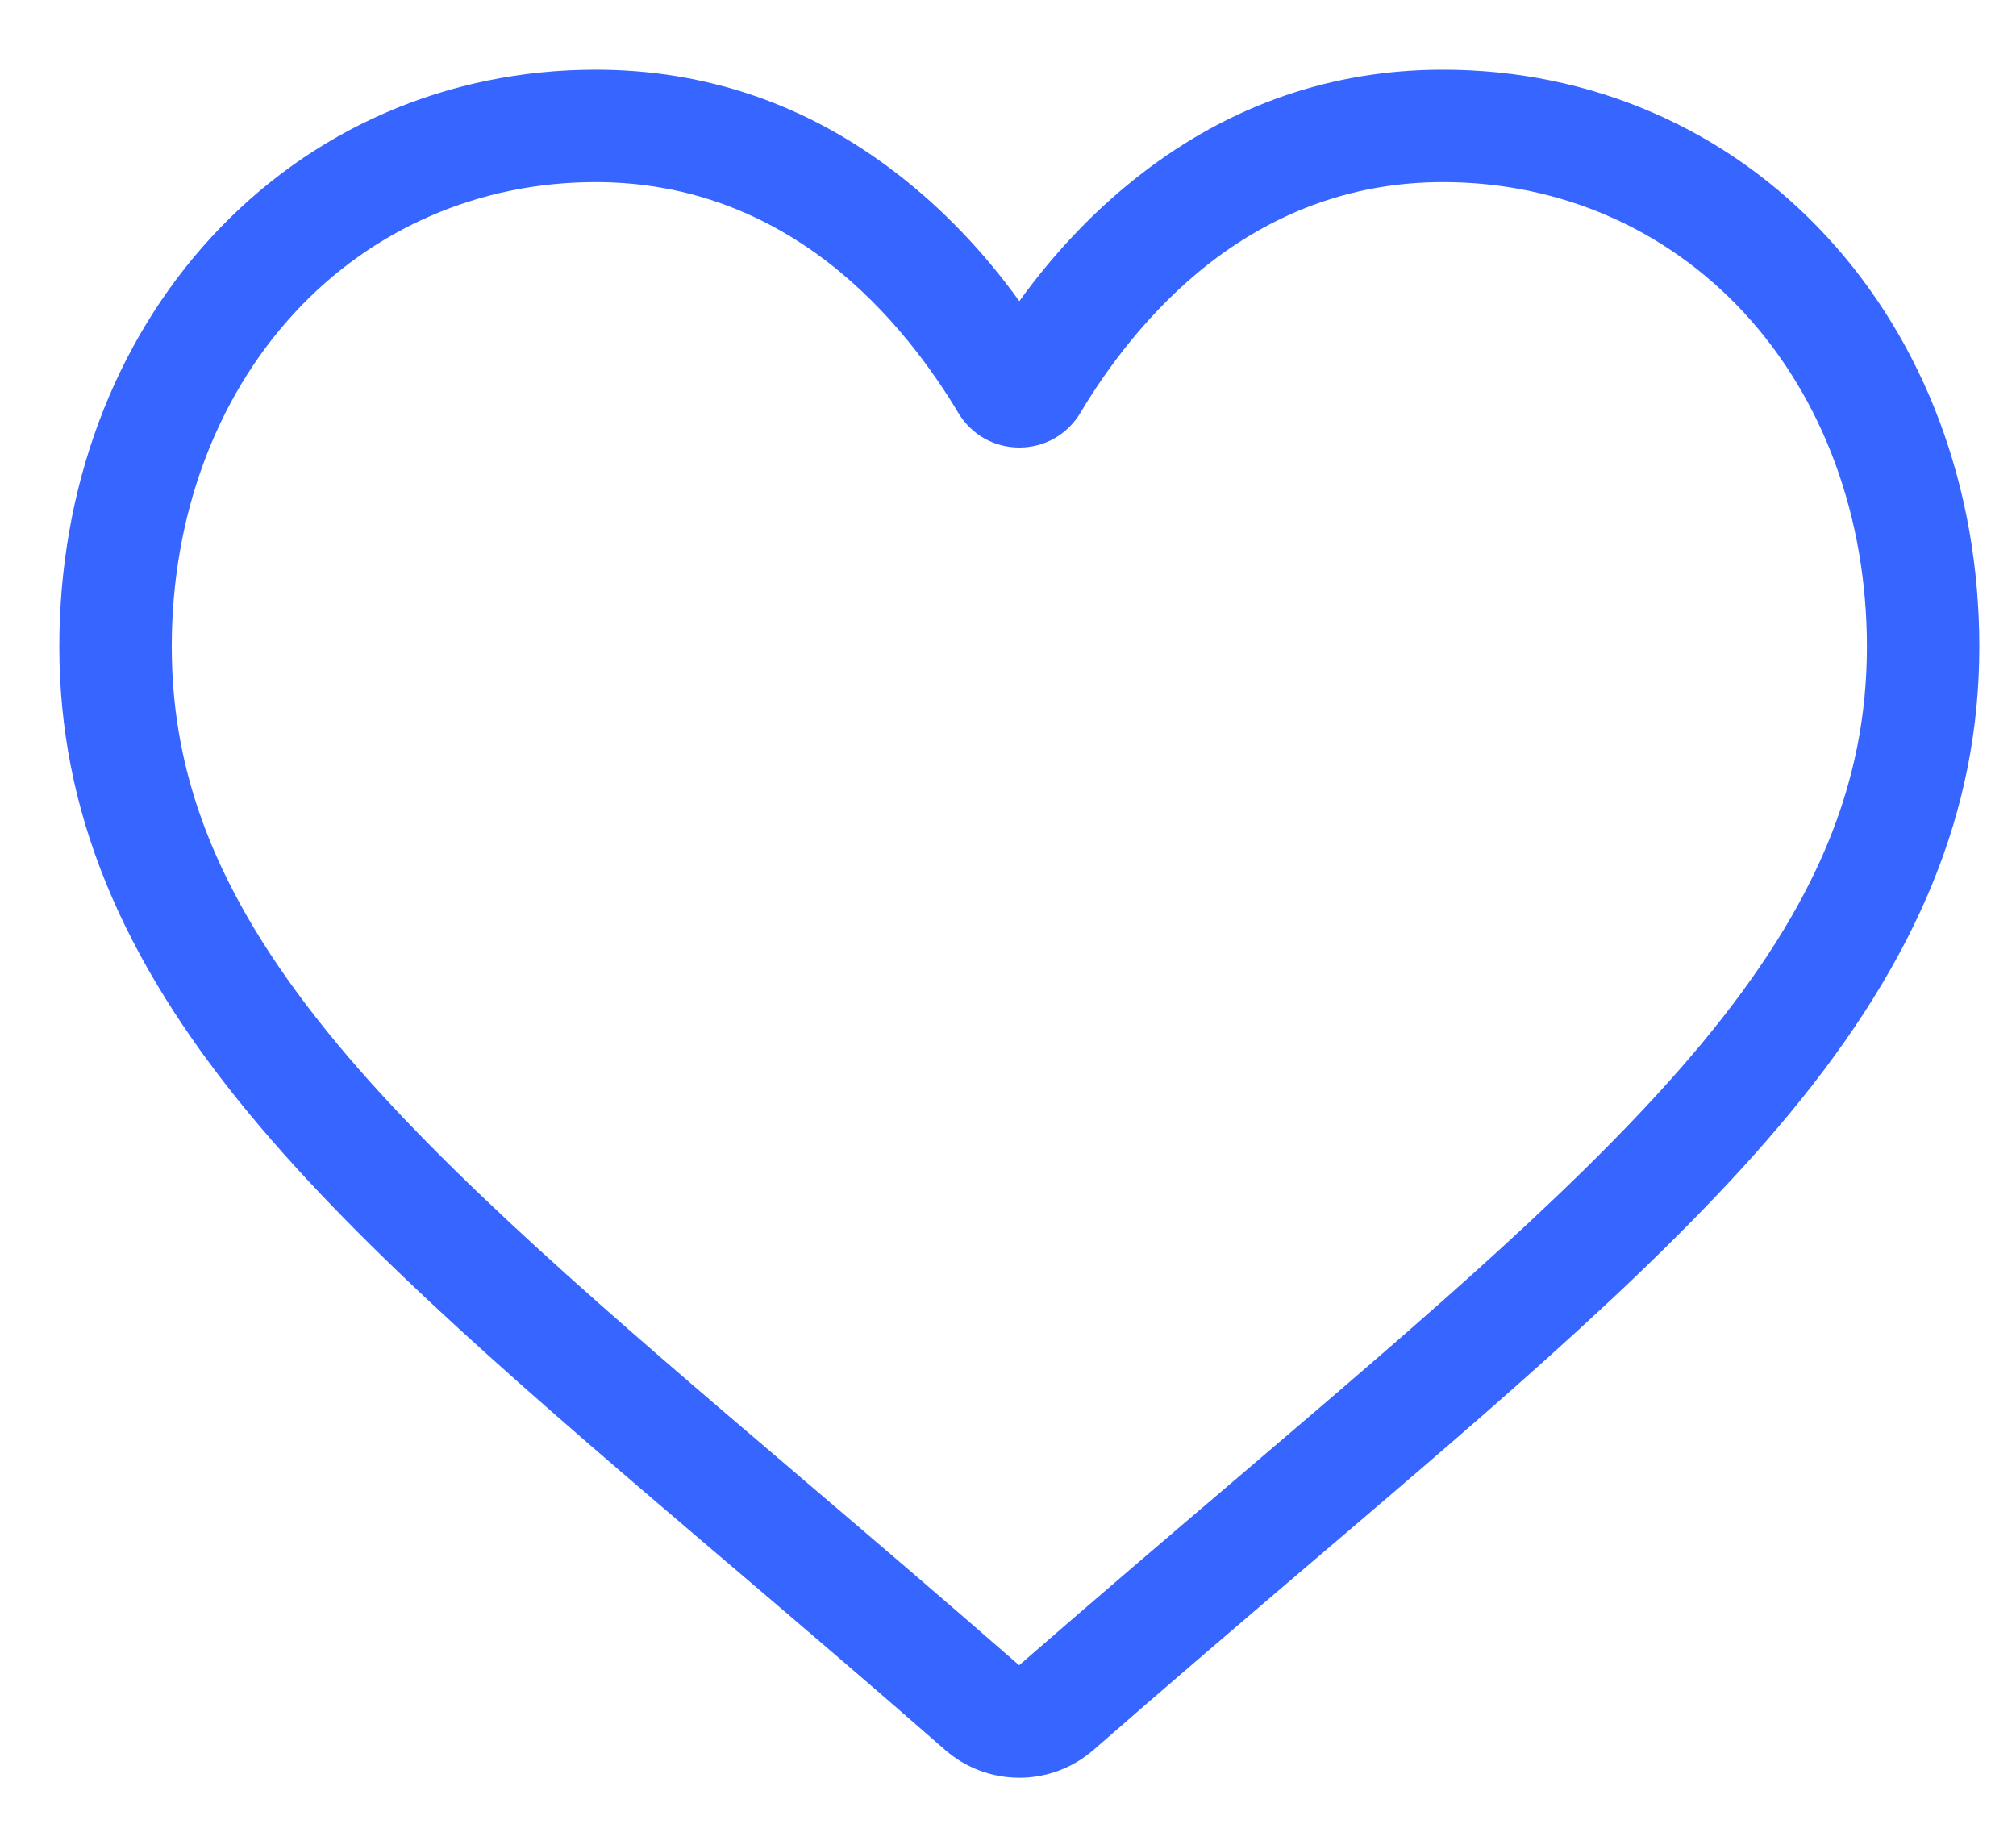 <svg width="21" height="19" viewBox="0 0 21 19" fill="none" xmlns="http://www.w3.org/2000/svg">
<path d="M10.618 18.519C10.333 18.519 10.059 18.416 9.845 18.229C9.037 17.522 8.258 16.858 7.571 16.273L7.567 16.27C5.552 14.553 3.812 13.07 2.602 11.609C1.248 9.976 0.618 8.428 0.618 6.736C0.618 5.093 1.181 3.577 2.205 2.467C3.24 1.344 4.66 0.726 6.205 0.726C7.36 0.726 8.417 1.091 9.347 1.811C9.817 2.174 10.243 2.618 10.618 3.137C10.993 2.618 11.419 2.174 11.889 1.811C12.819 1.091 13.876 0.726 15.031 0.726C16.575 0.726 17.996 1.344 19.031 2.467C20.055 3.577 20.618 5.093 20.618 6.736C20.618 8.428 19.988 9.976 18.634 11.609C17.424 13.07 15.684 14.553 13.669 16.269C12.981 16.856 12.201 17.521 11.391 18.229C11.177 18.416 10.902 18.519 10.618 18.519ZM6.205 1.897C4.992 1.897 3.877 2.382 3.066 3.261C2.243 4.154 1.789 5.388 1.789 6.736C1.789 8.159 2.318 9.431 3.503 10.862C4.649 12.244 6.354 13.697 8.327 15.378L8.33 15.381C9.02 15.969 9.802 16.636 10.616 17.347C11.435 16.634 12.218 15.967 12.909 15.378C14.883 13.696 16.587 12.244 17.733 10.862C18.918 9.431 19.447 8.159 19.447 6.736C19.447 5.388 18.993 4.154 18.17 3.261C17.359 2.382 16.244 1.897 15.031 1.897C14.142 1.897 13.326 2.18 12.605 2.737C11.963 3.234 11.515 3.862 11.253 4.302C11.118 4.527 10.881 4.662 10.618 4.662C10.355 4.662 10.118 4.527 9.983 4.302C9.721 3.862 9.273 3.234 8.631 2.737C7.91 2.18 7.094 1.897 6.205 1.897Z" fill="#3765FF"/>
</svg>
